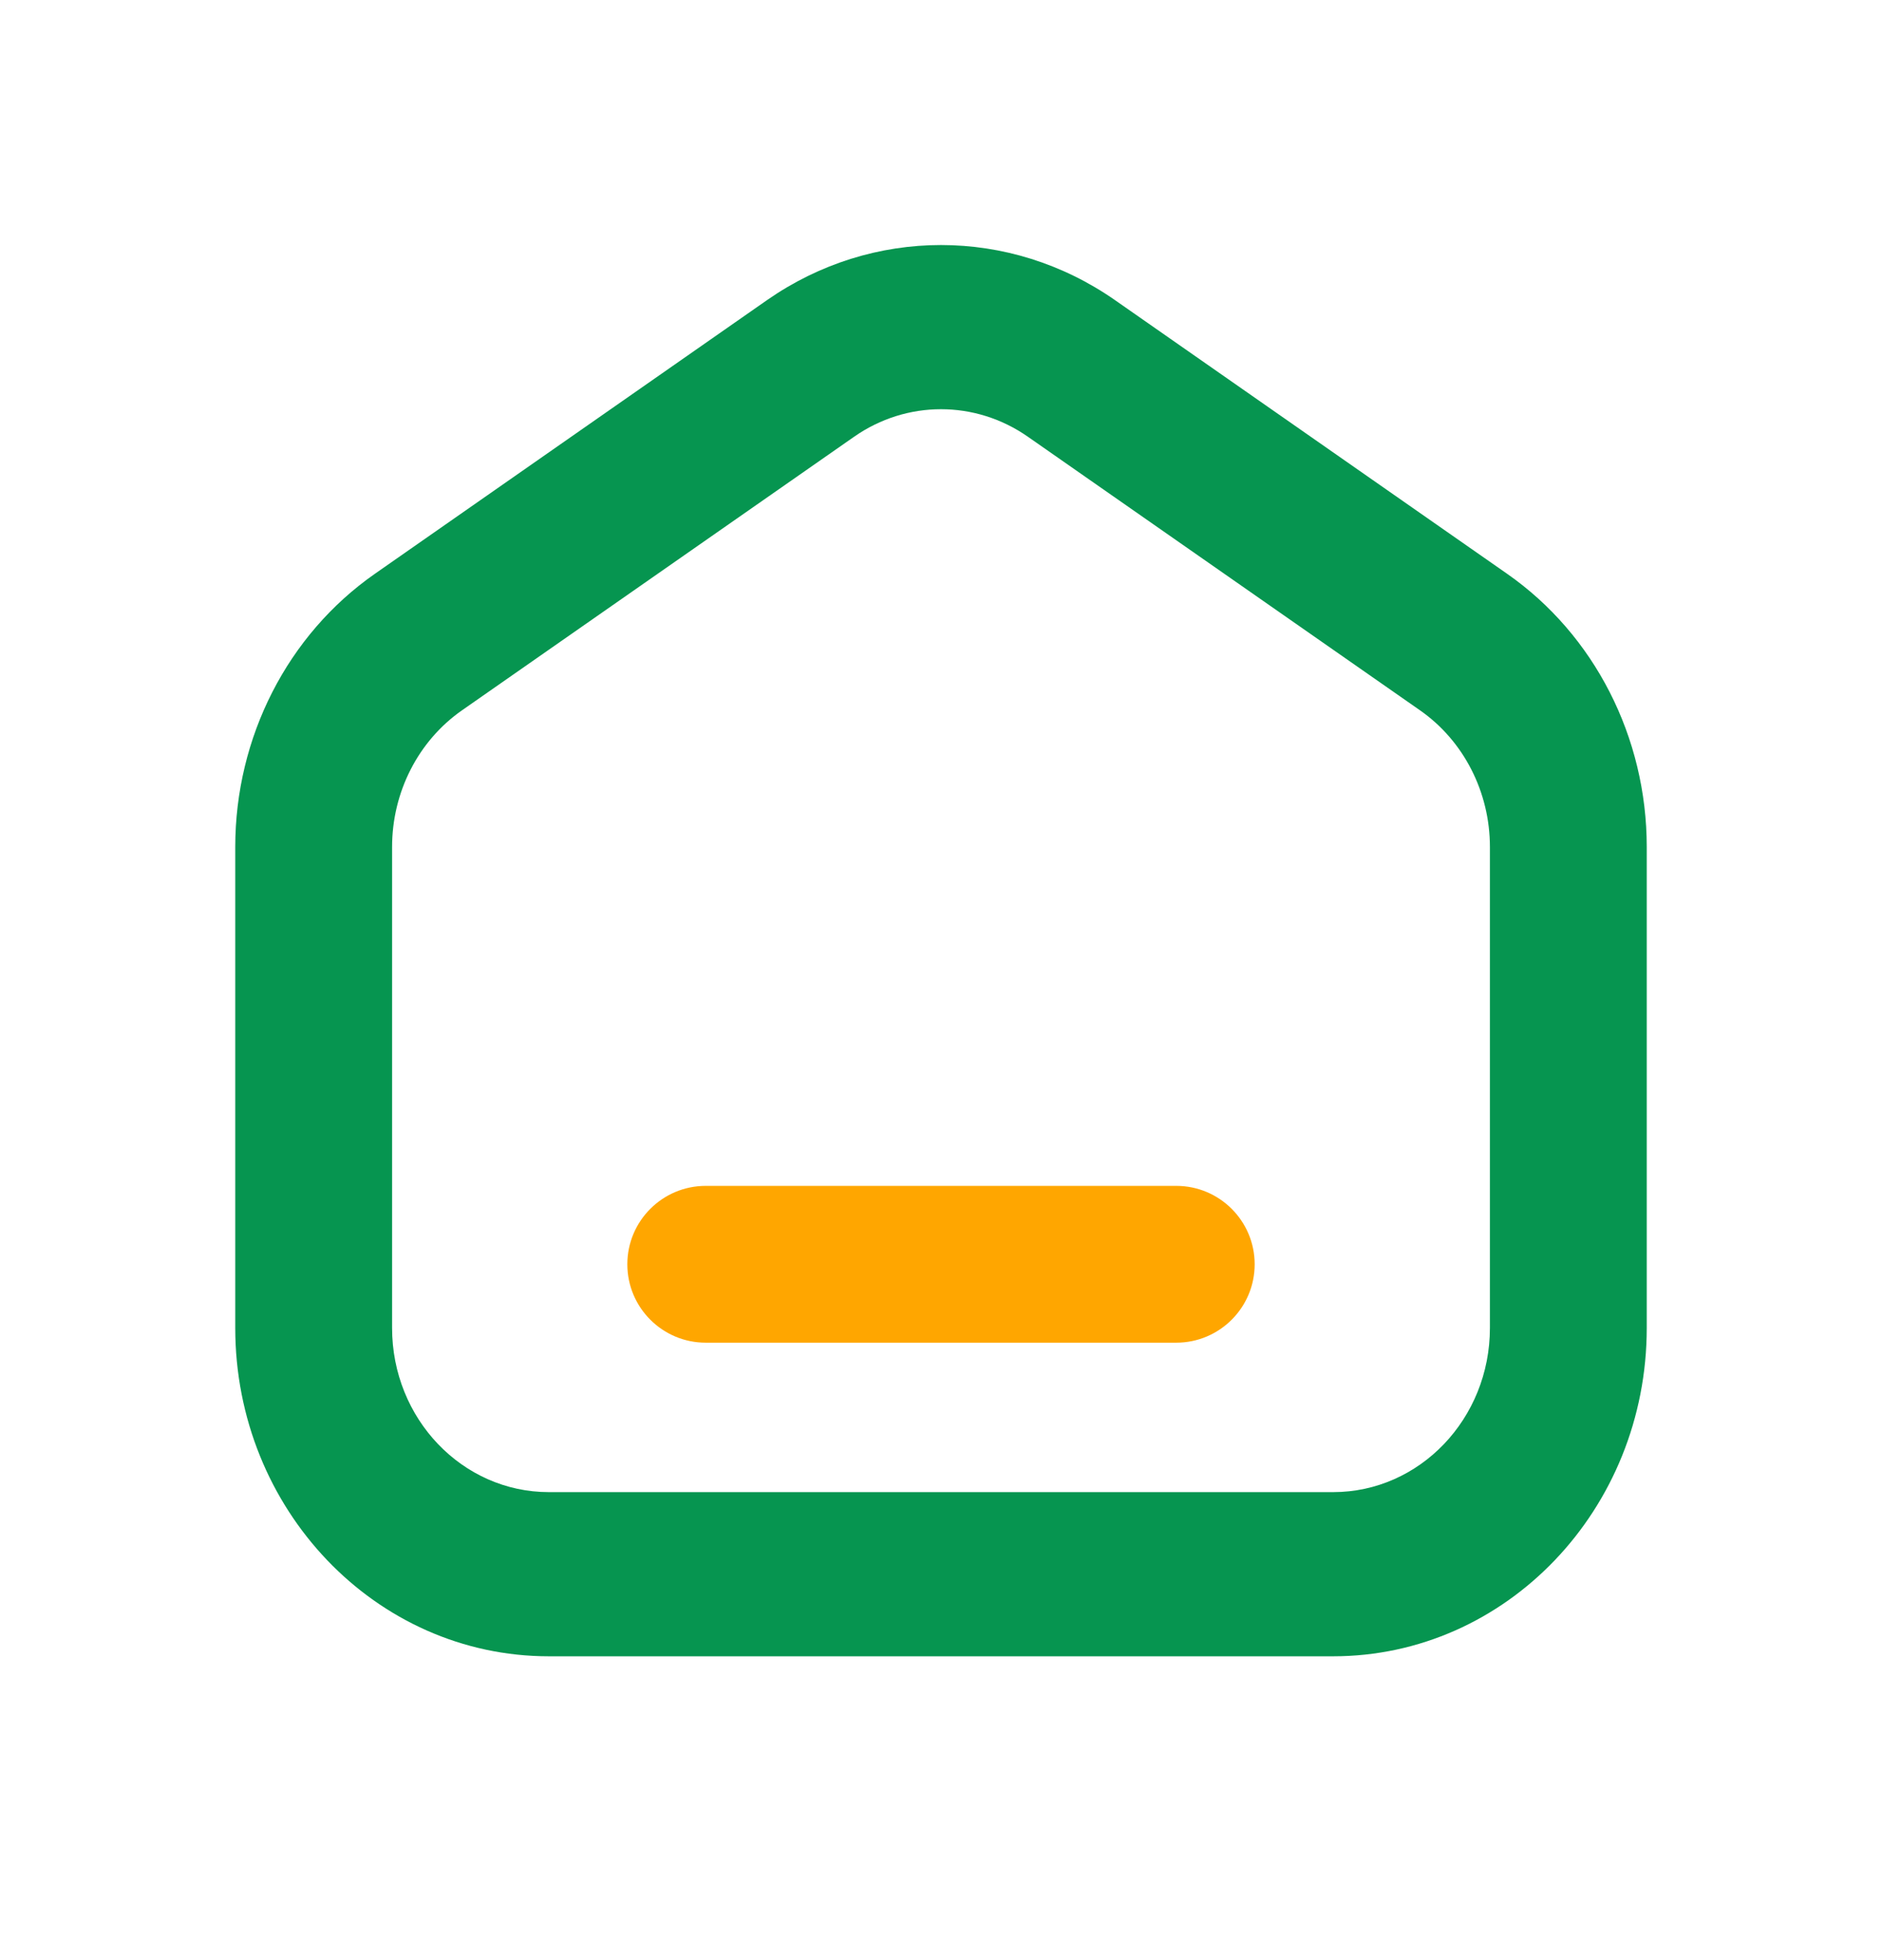 <svg width="24" height="25" viewBox="0 0 24 25" fill="none" xmlns="http://www.w3.org/2000/svg">
<path fill-rule="evenodd" clip-rule="evenodd" d="M19 16.937V10.803C19 10.103 18.666 9.449 18.109 9.06L13.109 5.571C12.438 5.102 11.562 5.102 10.891 5.571L5.891 9.06C5.334 9.449 5 10.103 5 10.803V16.937C5 18.094 5.895 19.031 7 19.031H17C18.105 19.031 19 18.094 19 16.937ZM4.781 7.318C3.668 8.095 3 9.402 3 10.803V16.937C3 19.25 4.791 21.125 7 21.125H17C19.209 21.125 21 19.25 21 16.937V10.803C21 9.402 20.332 8.095 19.219 7.318L14.219 3.828C12.875 2.891 11.125 2.891 9.781 3.828L4.781 7.318Z" fill="#069550"/>
<path fill-rule="evenodd" clip-rule="evenodd" d="M8 16.125C8 15.573 8.448 15.125 9 15.125H15C15.552 15.125 16 15.573 16 16.125C16 16.677 15.552 17.125 15 17.125H9C8.448 17.125 8 16.677 8 16.125Z" fill="#FFA600"/>
</svg>
